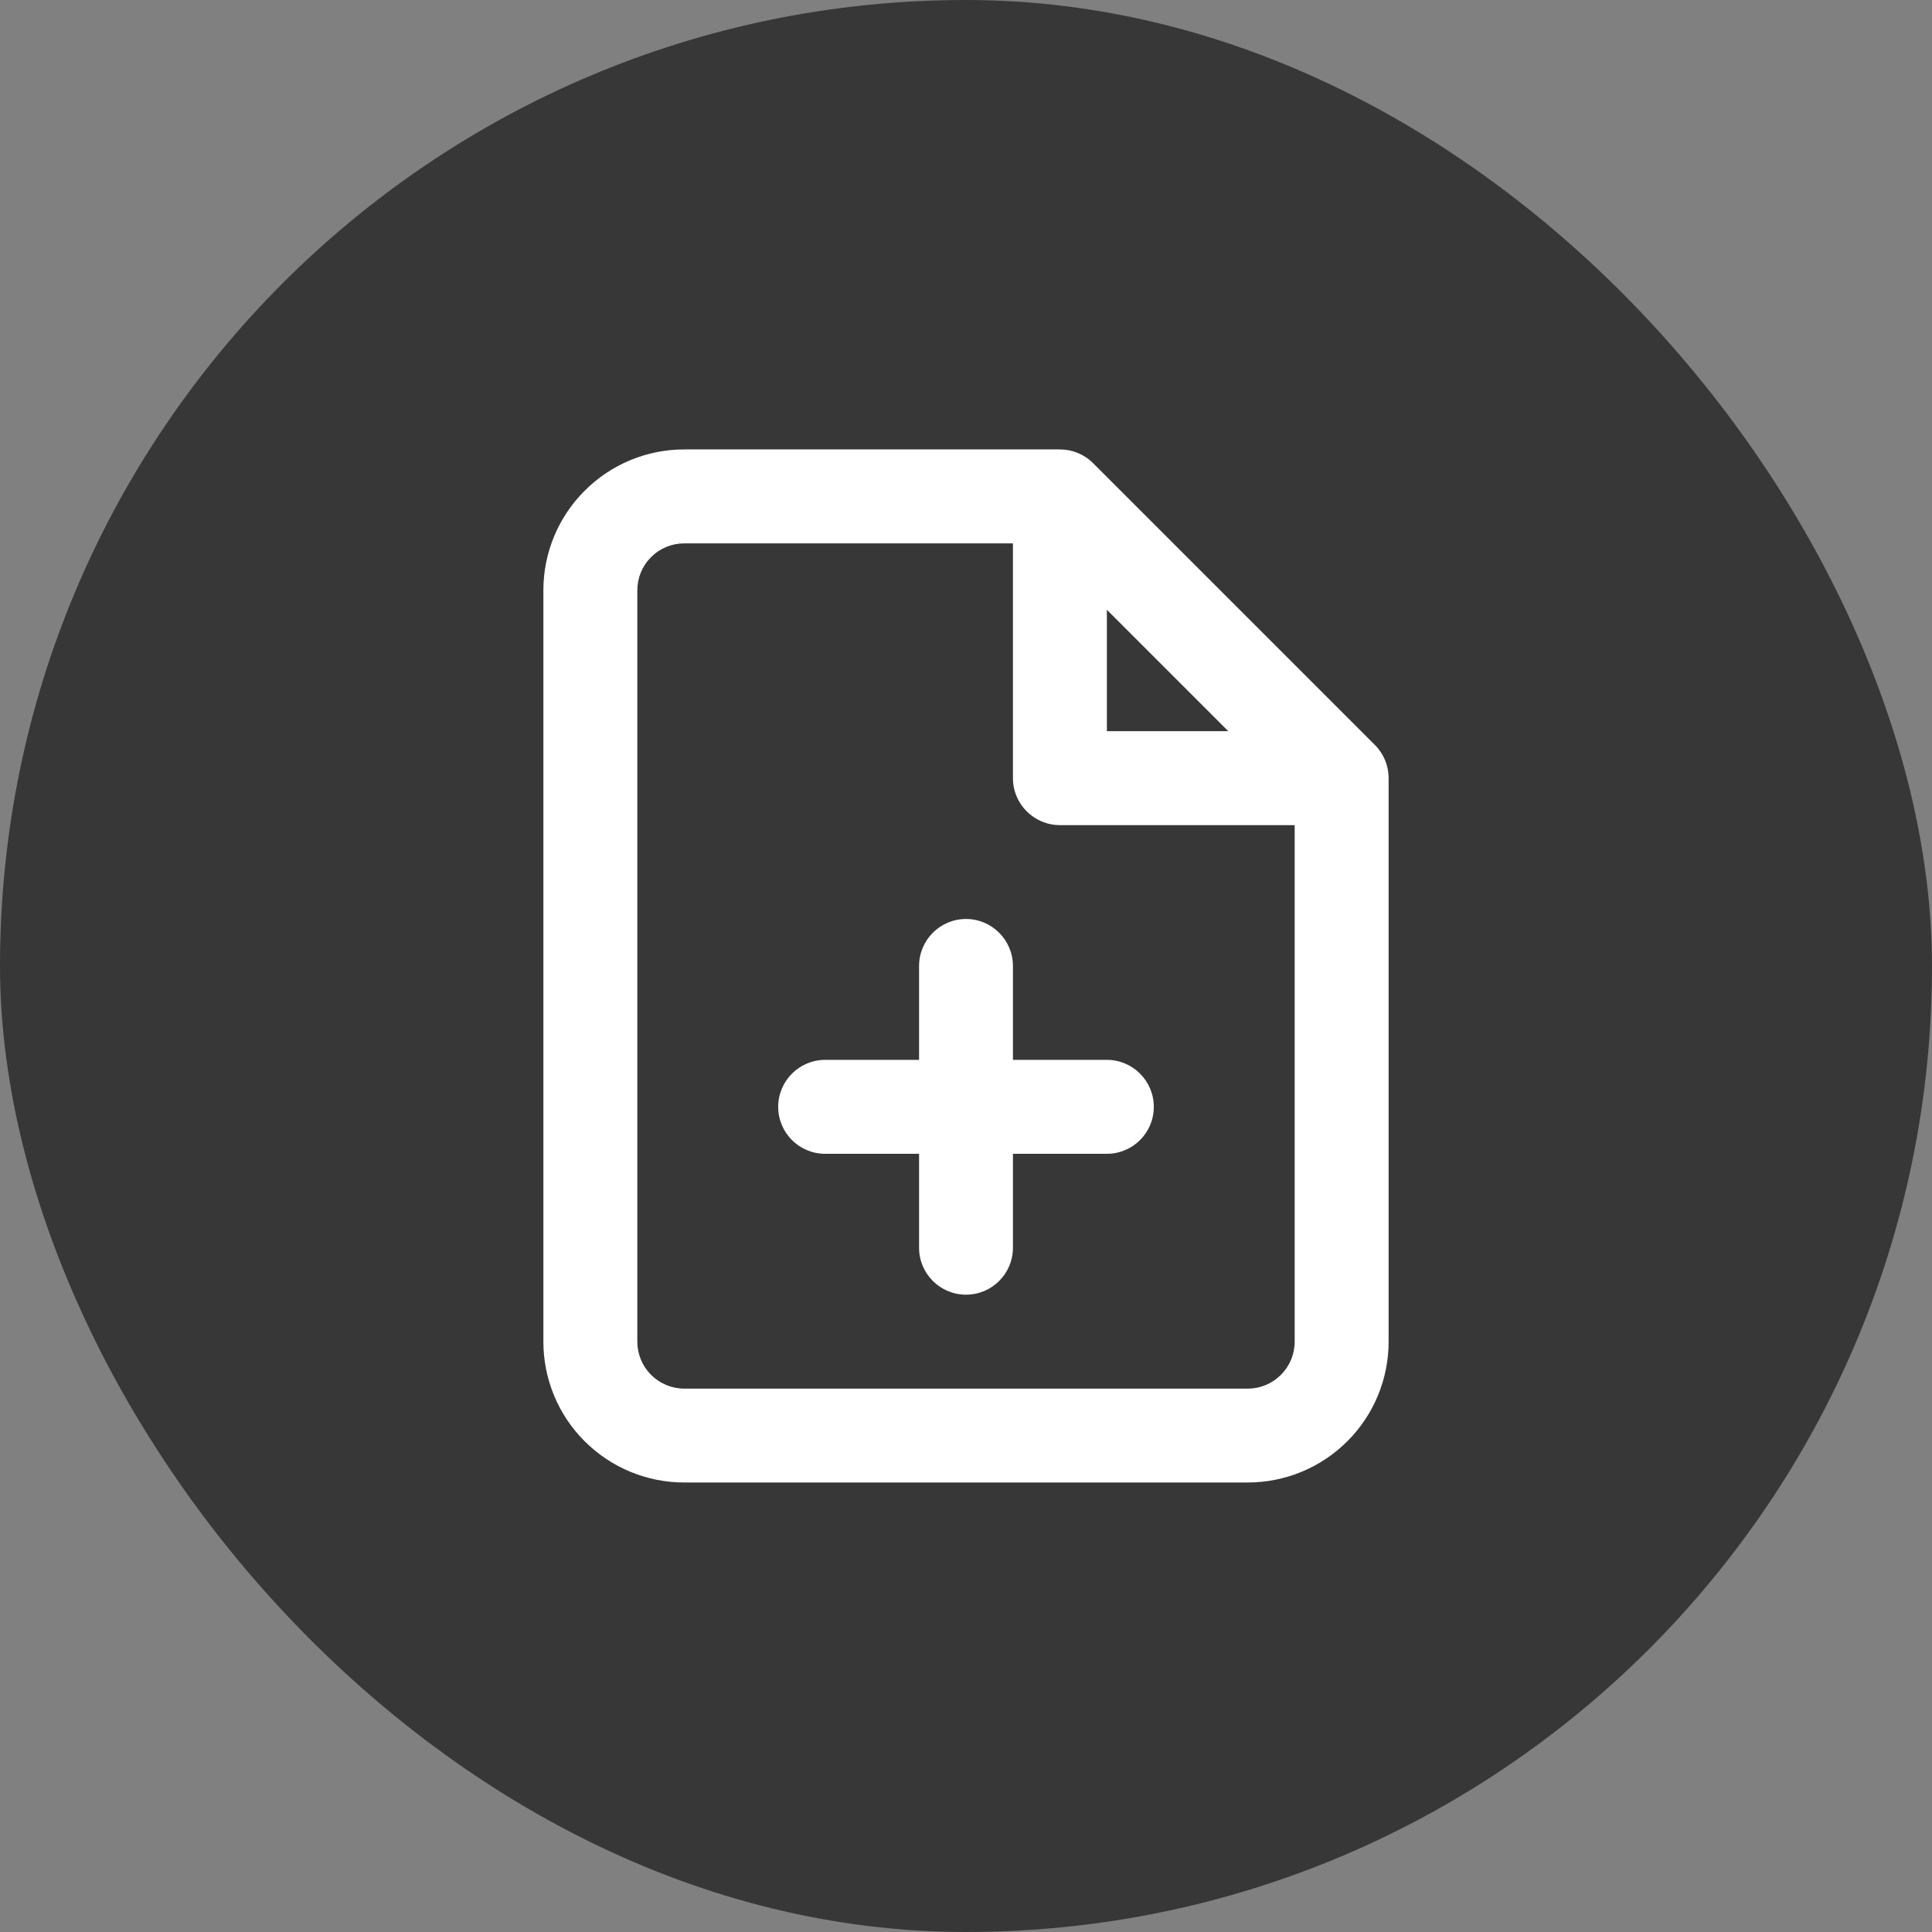 <svg width="24" height="24" viewBox="0 0 24 24" fill="none" xmlns="http://www.w3.org/2000/svg">
<rect x="0" y="0" width="24" height="24" fill="#808080" stroke="none"/>
<rect width="24" height="24" rx="12" fill="#373737"/>
<path d="M12 11.416C12.322 11.416 12.583 11.678 12.583 12V13.166H13.75C14.072 13.166 14.333 13.428 14.333 13.75C14.333 14.072 14.072 14.333 13.75 14.333H12.583V15.5C12.583 15.822 12.322 16.083 12 16.083C11.678 16.083 11.417 15.822 11.417 15.5V14.333H10.25C9.928 14.333 9.667 14.072 9.667 13.75C9.667 13.428 9.928 13.166 10.25 13.166H11.417V12C11.417 11.678 11.678 11.416 12 11.416Z" fill="white"/>
<path fill-rule="evenodd" clip-rule="evenodd" d="M8.5 5.583C8.036 5.583 7.591 5.767 7.263 6.096C6.934 6.424 6.75 6.869 6.75 7.333V16.666C6.75 17.131 6.934 17.576 7.263 17.904C7.591 18.232 8.036 18.416 8.5 18.416H15.5C15.964 18.416 16.409 18.232 16.737 17.904C17.066 17.576 17.25 17.131 17.25 16.666V9.666C17.25 9.512 17.189 9.363 17.079 9.254L13.579 5.754C13.47 5.644 13.321 5.583 13.167 5.583H8.5ZM8.088 6.921C8.197 6.811 8.345 6.75 8.5 6.75H12.583V9.666C12.583 9.989 12.845 10.25 13.167 10.25H16.083V16.666C16.083 16.821 16.022 16.969 15.912 17.079C15.803 17.188 15.655 17.25 15.5 17.25H8.5C8.345 17.25 8.197 17.188 8.088 17.079C7.978 16.969 7.917 16.821 7.917 16.666V7.333C7.917 7.178 7.978 7.03 8.088 6.921ZM15.258 9.083L13.75 7.575V9.083H15.258Z" fill="white"/>
</svg>
